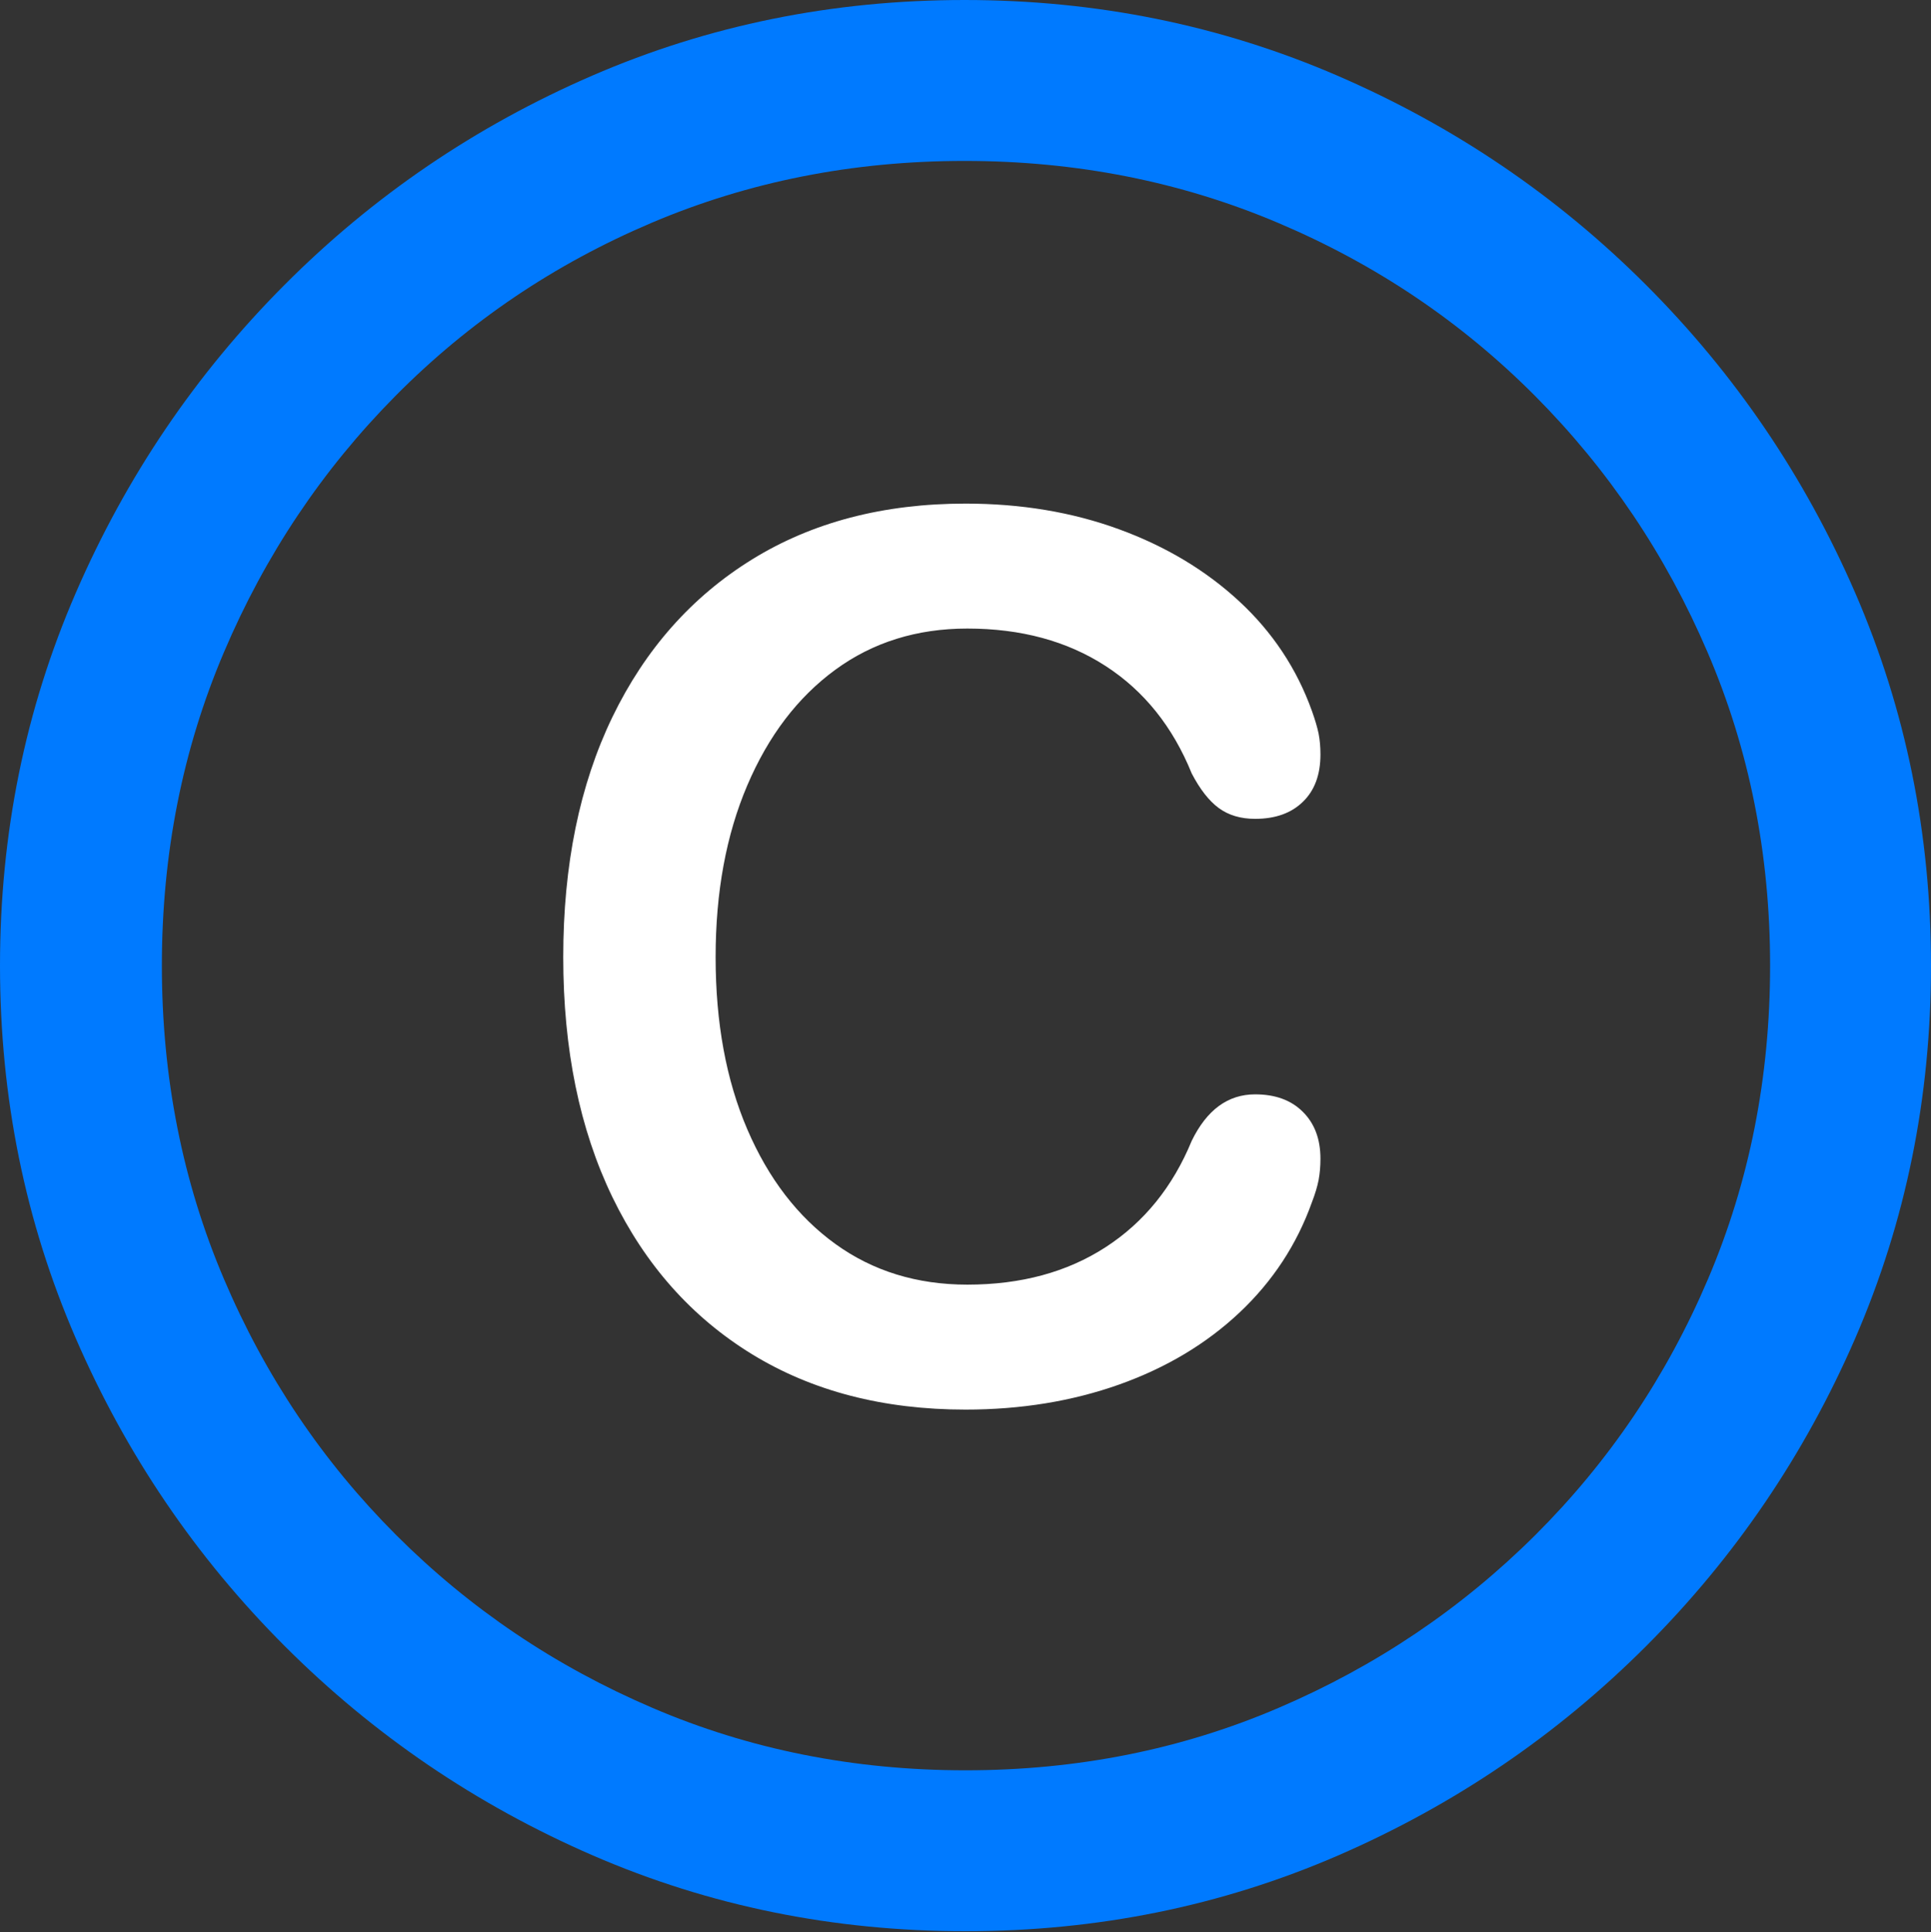 <?xml version="1.0" encoding="UTF-8"?>
<!--Generator: Apple Native CoreSVG 175.5-->
<!DOCTYPE svg
PUBLIC "-//W3C//DTD SVG 1.1//EN"
       "http://www.w3.org/Graphics/SVG/1.1/DTD/svg11.dtd">
<svg version="1.1" xmlns="http://www.w3.org/2000/svg" xmlns:xlink="http://www.w3.org/1999/xlink" width="19.922" height="19.932">
 <rect width="100%" height="100%" fill="#333333" stroke="none"/>
 <g>
  <rect height="19.932" opacity="0" width="19.922" x="0" y="0"/>
  <path d="M9.961 19.922Q12.002 19.922 13.804 19.141Q15.605 18.359 16.982 16.982Q18.359 15.605 19.141 13.804Q19.922 12.002 19.922 9.961Q19.922 7.92 19.141 6.118Q18.359 4.316 16.982 2.939Q15.605 1.562 13.799 0.781Q11.992 0 9.951 0Q7.91 0 6.108 0.781Q4.307 1.562 2.935 2.939Q1.562 4.316 0.781 6.118Q0 7.92 0 9.961Q0 12.002 0.781 13.804Q1.562 15.605 2.939 16.982Q4.316 18.359 6.118 19.141Q7.92 19.922 9.961 19.922ZM9.961 18.262Q8.232 18.262 6.729 17.617Q5.225 16.973 4.087 15.835Q2.949 14.697 2.31 13.193Q1.67 11.69 1.67 9.961Q1.67 8.232 2.31 6.729Q2.949 5.225 4.082 4.082Q5.215 2.939 6.719 2.3Q8.223 1.66 9.951 1.66Q11.68 1.66 13.188 2.3Q14.697 2.939 15.835 4.082Q16.973 5.225 17.617 6.729Q18.262 8.232 18.262 9.961Q18.262 11.69 17.622 13.193Q16.982 14.697 15.84 15.835Q14.697 16.973 13.193 17.617Q11.69 18.262 9.961 18.262Z" fill="#007aff"/>
  <path d="M9.961 14.541Q10.82 14.541 11.548 14.282Q12.275 14.023 12.788 13.54Q13.301 13.057 13.535 12.402Q13.584 12.275 13.604 12.173Q13.623 12.07 13.623 11.953Q13.623 11.65 13.442 11.47Q13.262 11.289 12.949 11.289Q12.529 11.289 12.295 11.768Q12.002 12.48 11.406 12.866Q10.81 13.252 9.98 13.252Q9.199 13.252 8.618 12.832Q8.037 12.412 7.71 11.65Q7.383 10.889 7.383 9.873Q7.383 8.867 7.71 8.101Q8.037 7.334 8.618 6.909Q9.199 6.484 9.98 6.484Q10.81 6.484 11.406 6.87Q12.002 7.256 12.295 7.979Q12.422 8.223 12.573 8.335Q12.725 8.447 12.949 8.447Q13.262 8.447 13.442 8.271Q13.623 8.096 13.623 7.783Q13.623 7.666 13.604 7.568Q13.584 7.471 13.535 7.334Q13.301 6.68 12.783 6.201Q12.266 5.723 11.543 5.459Q10.82 5.195 9.961 5.195Q8.691 5.195 7.759 5.771Q6.826 6.348 6.318 7.397Q5.811 8.447 5.811 9.873Q5.811 11.299 6.318 12.349Q6.826 13.398 7.759 13.97Q8.691 14.541 9.961 14.541Z" fill="#ffffff"/>
 </g>
</svg>
